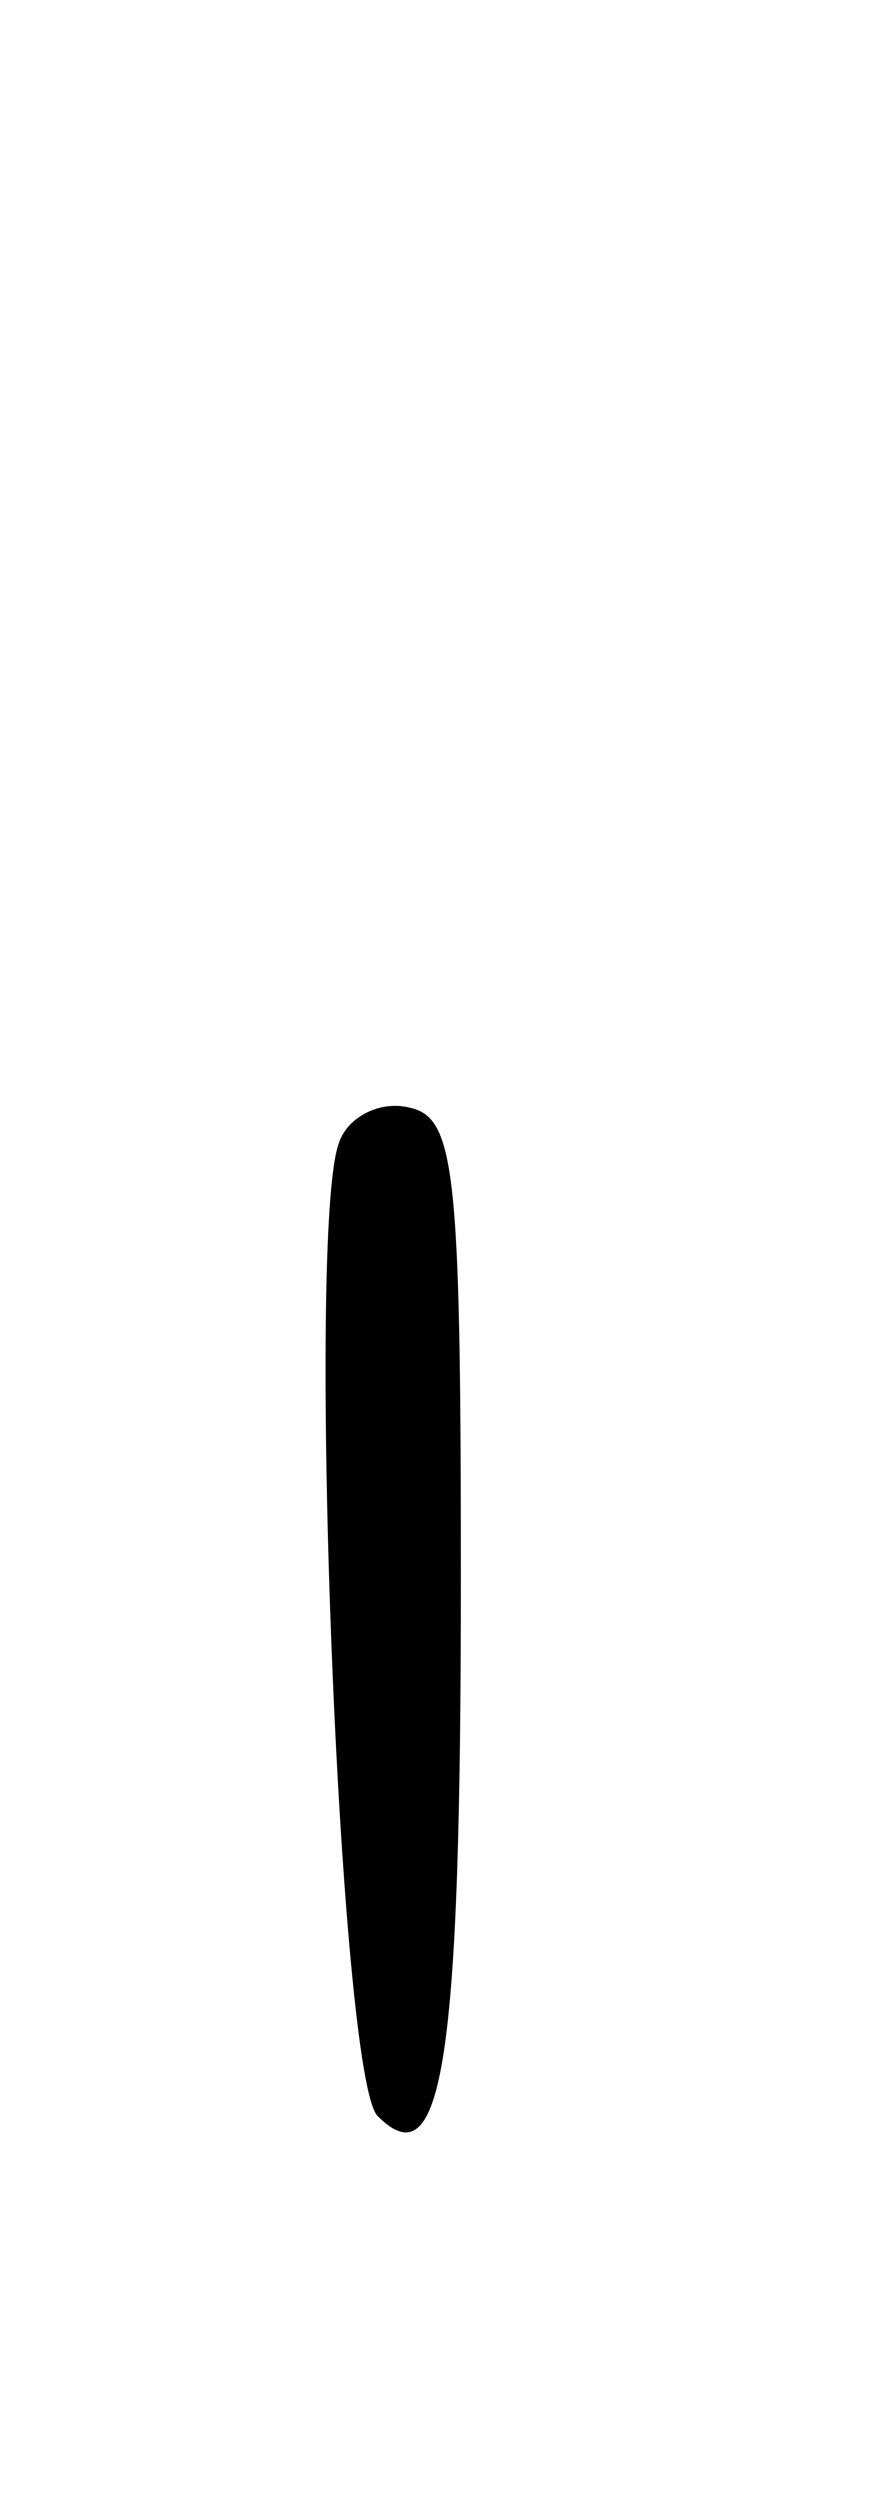 <svg id="i" version="1" xmlns="http://www.w3.org/2000/svg" width="40" height="112" viewBox="0 0 30 84"><path d="M11.4 38.4c-1.1 2.9 0 31.4 1.3 32.7 2.2 2.2 2.8-1.9 2.8-18.1 0-13.9-.2-15.5-1.8-15.8-.9-.2-2 .3-2.3 1.2z"/></svg>